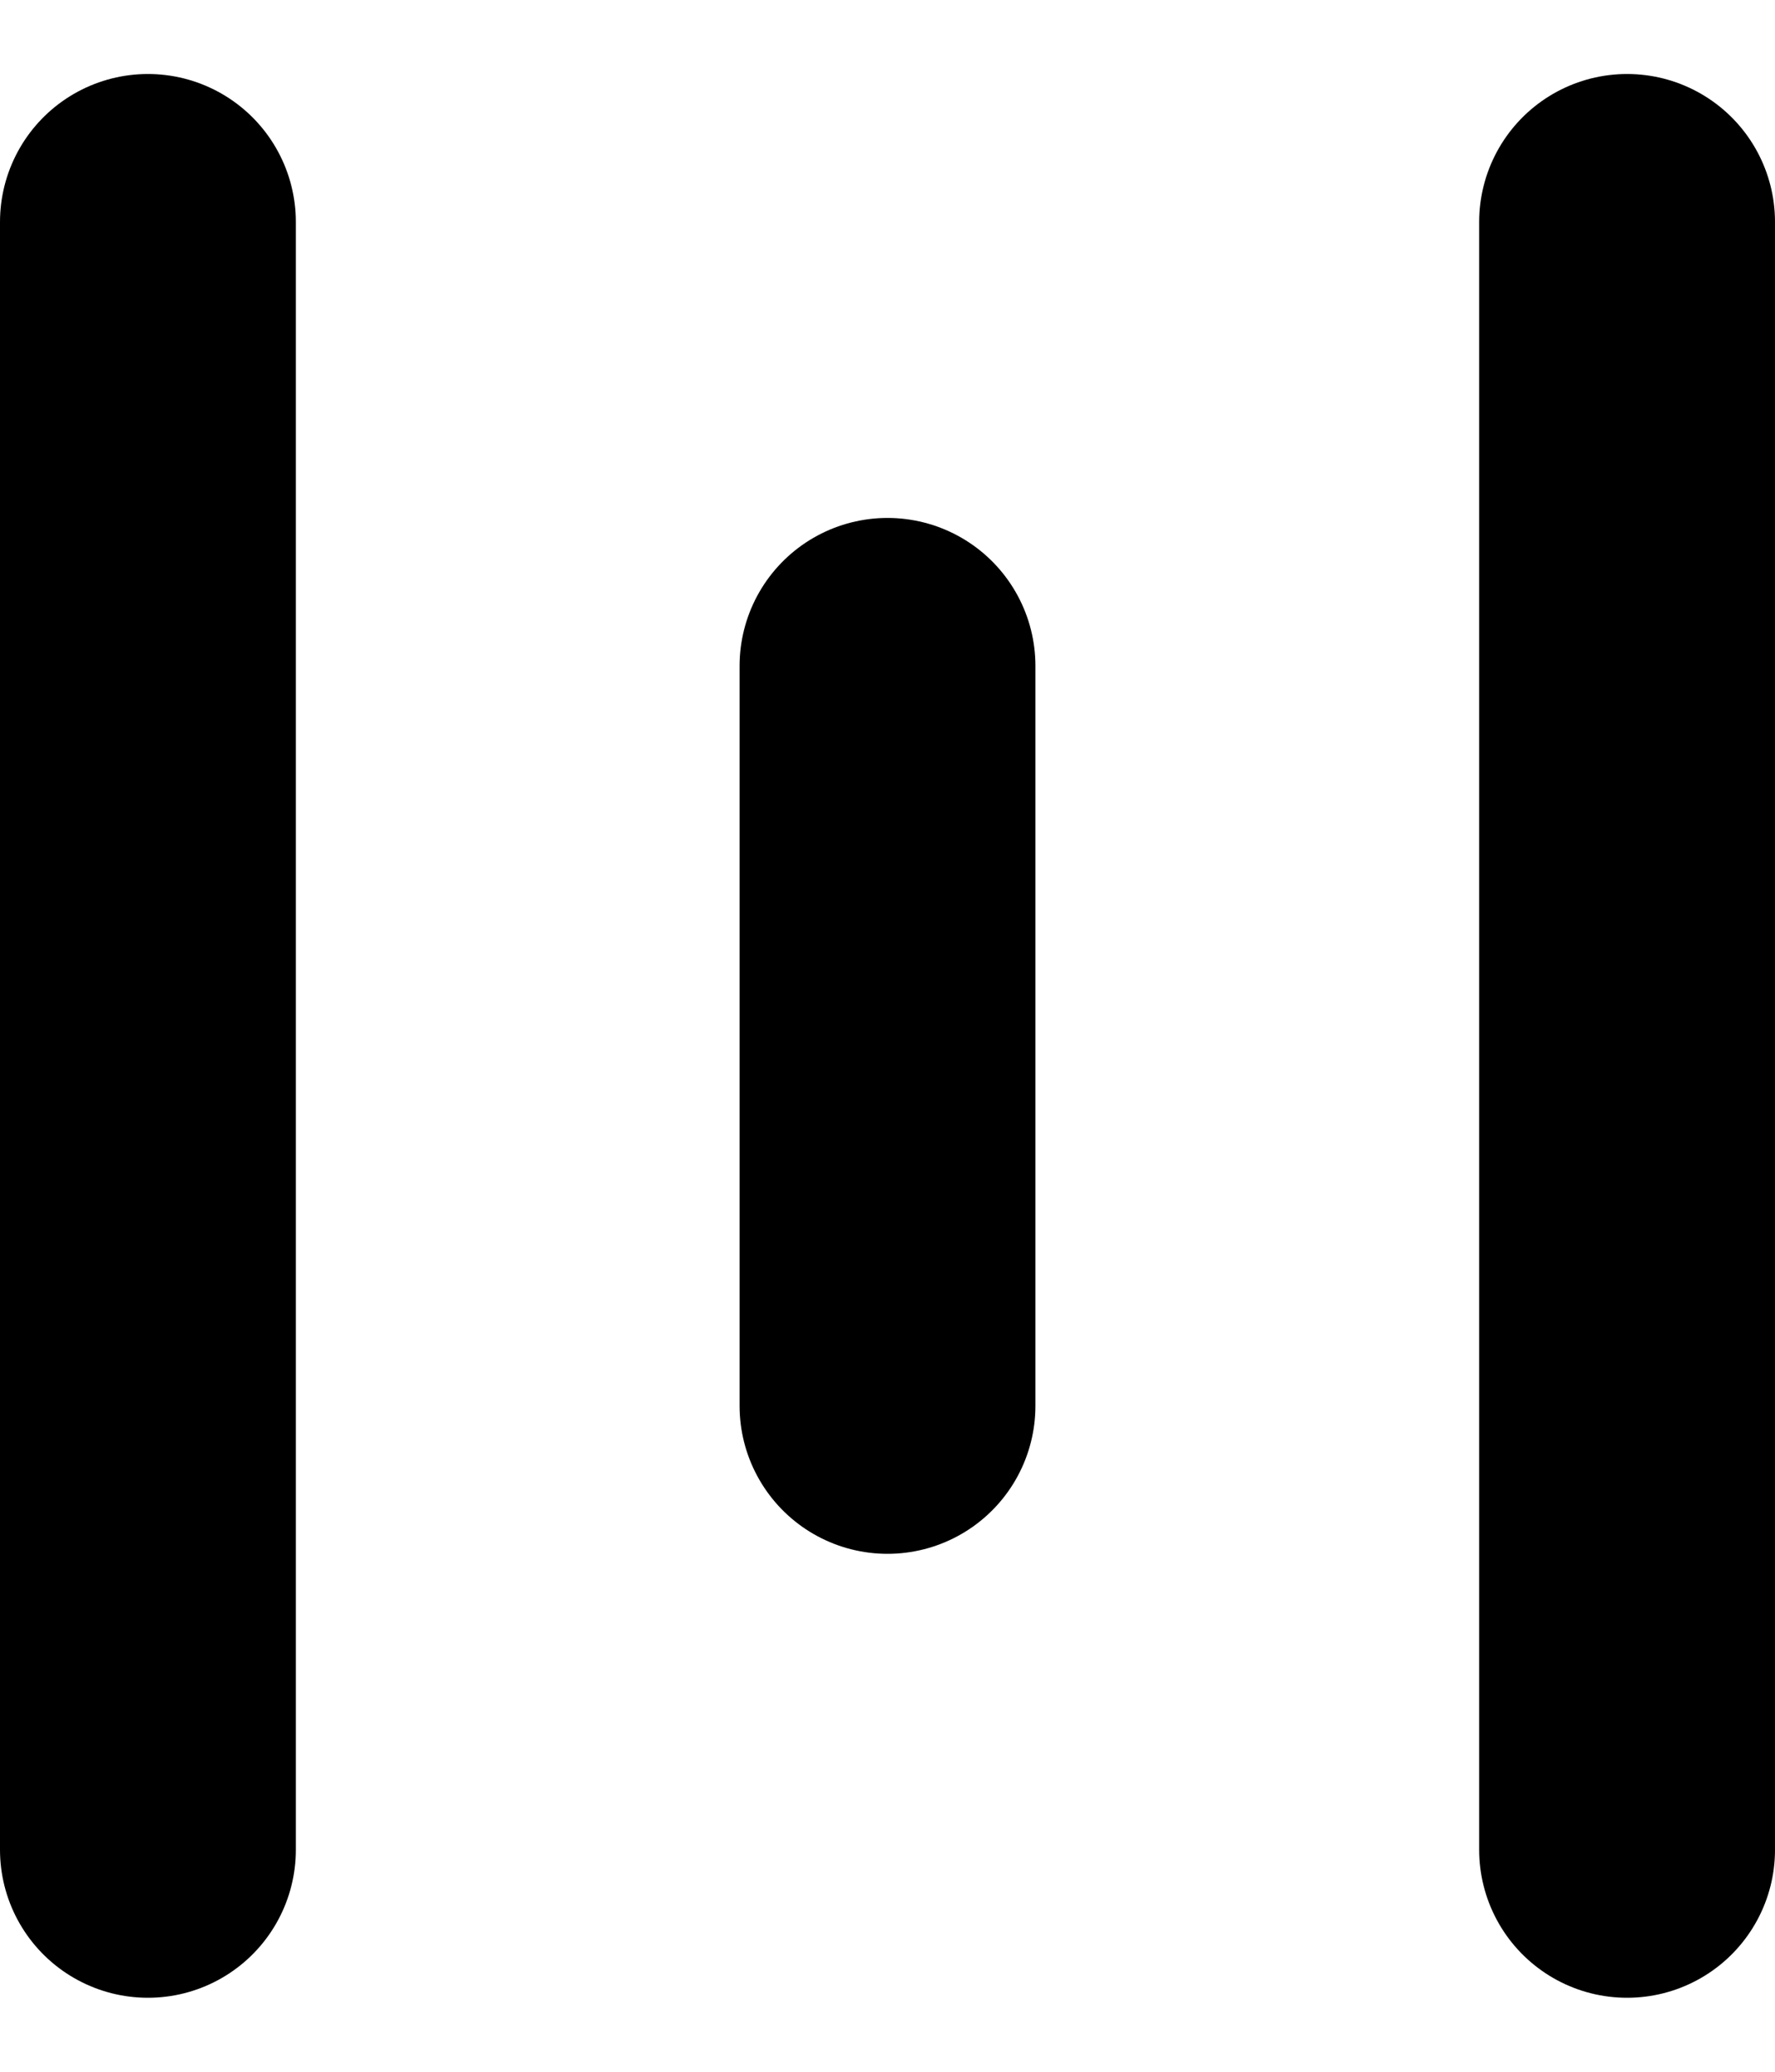 <svg width="12" height="14" viewBox="0 0 12 14" fill="none" xmlns="http://www.w3.org/2000/svg">
<path d="M1 1.5L1 12.5" stroke="#717171" style="stroke:#717171;stroke:color(display-p3 0.442 0.442 0.442);stroke-opacity:1;" stroke-width="2" stroke-linecap="round"/>
<path d="M6 4.5L6 9.5" stroke="#717171" style="stroke:#717171;stroke:color(display-p3 0.442 0.442 0.442);stroke-opacity:1;" stroke-width="2" stroke-linecap="round"/>
<path d="M11 1.5L11 12.5" stroke="#717171" style="stroke:#717171;stroke:color(display-p3 0.442 0.442 0.442);stroke-opacity:1;" stroke-width="2" stroke-linecap="round"/>
</svg>

